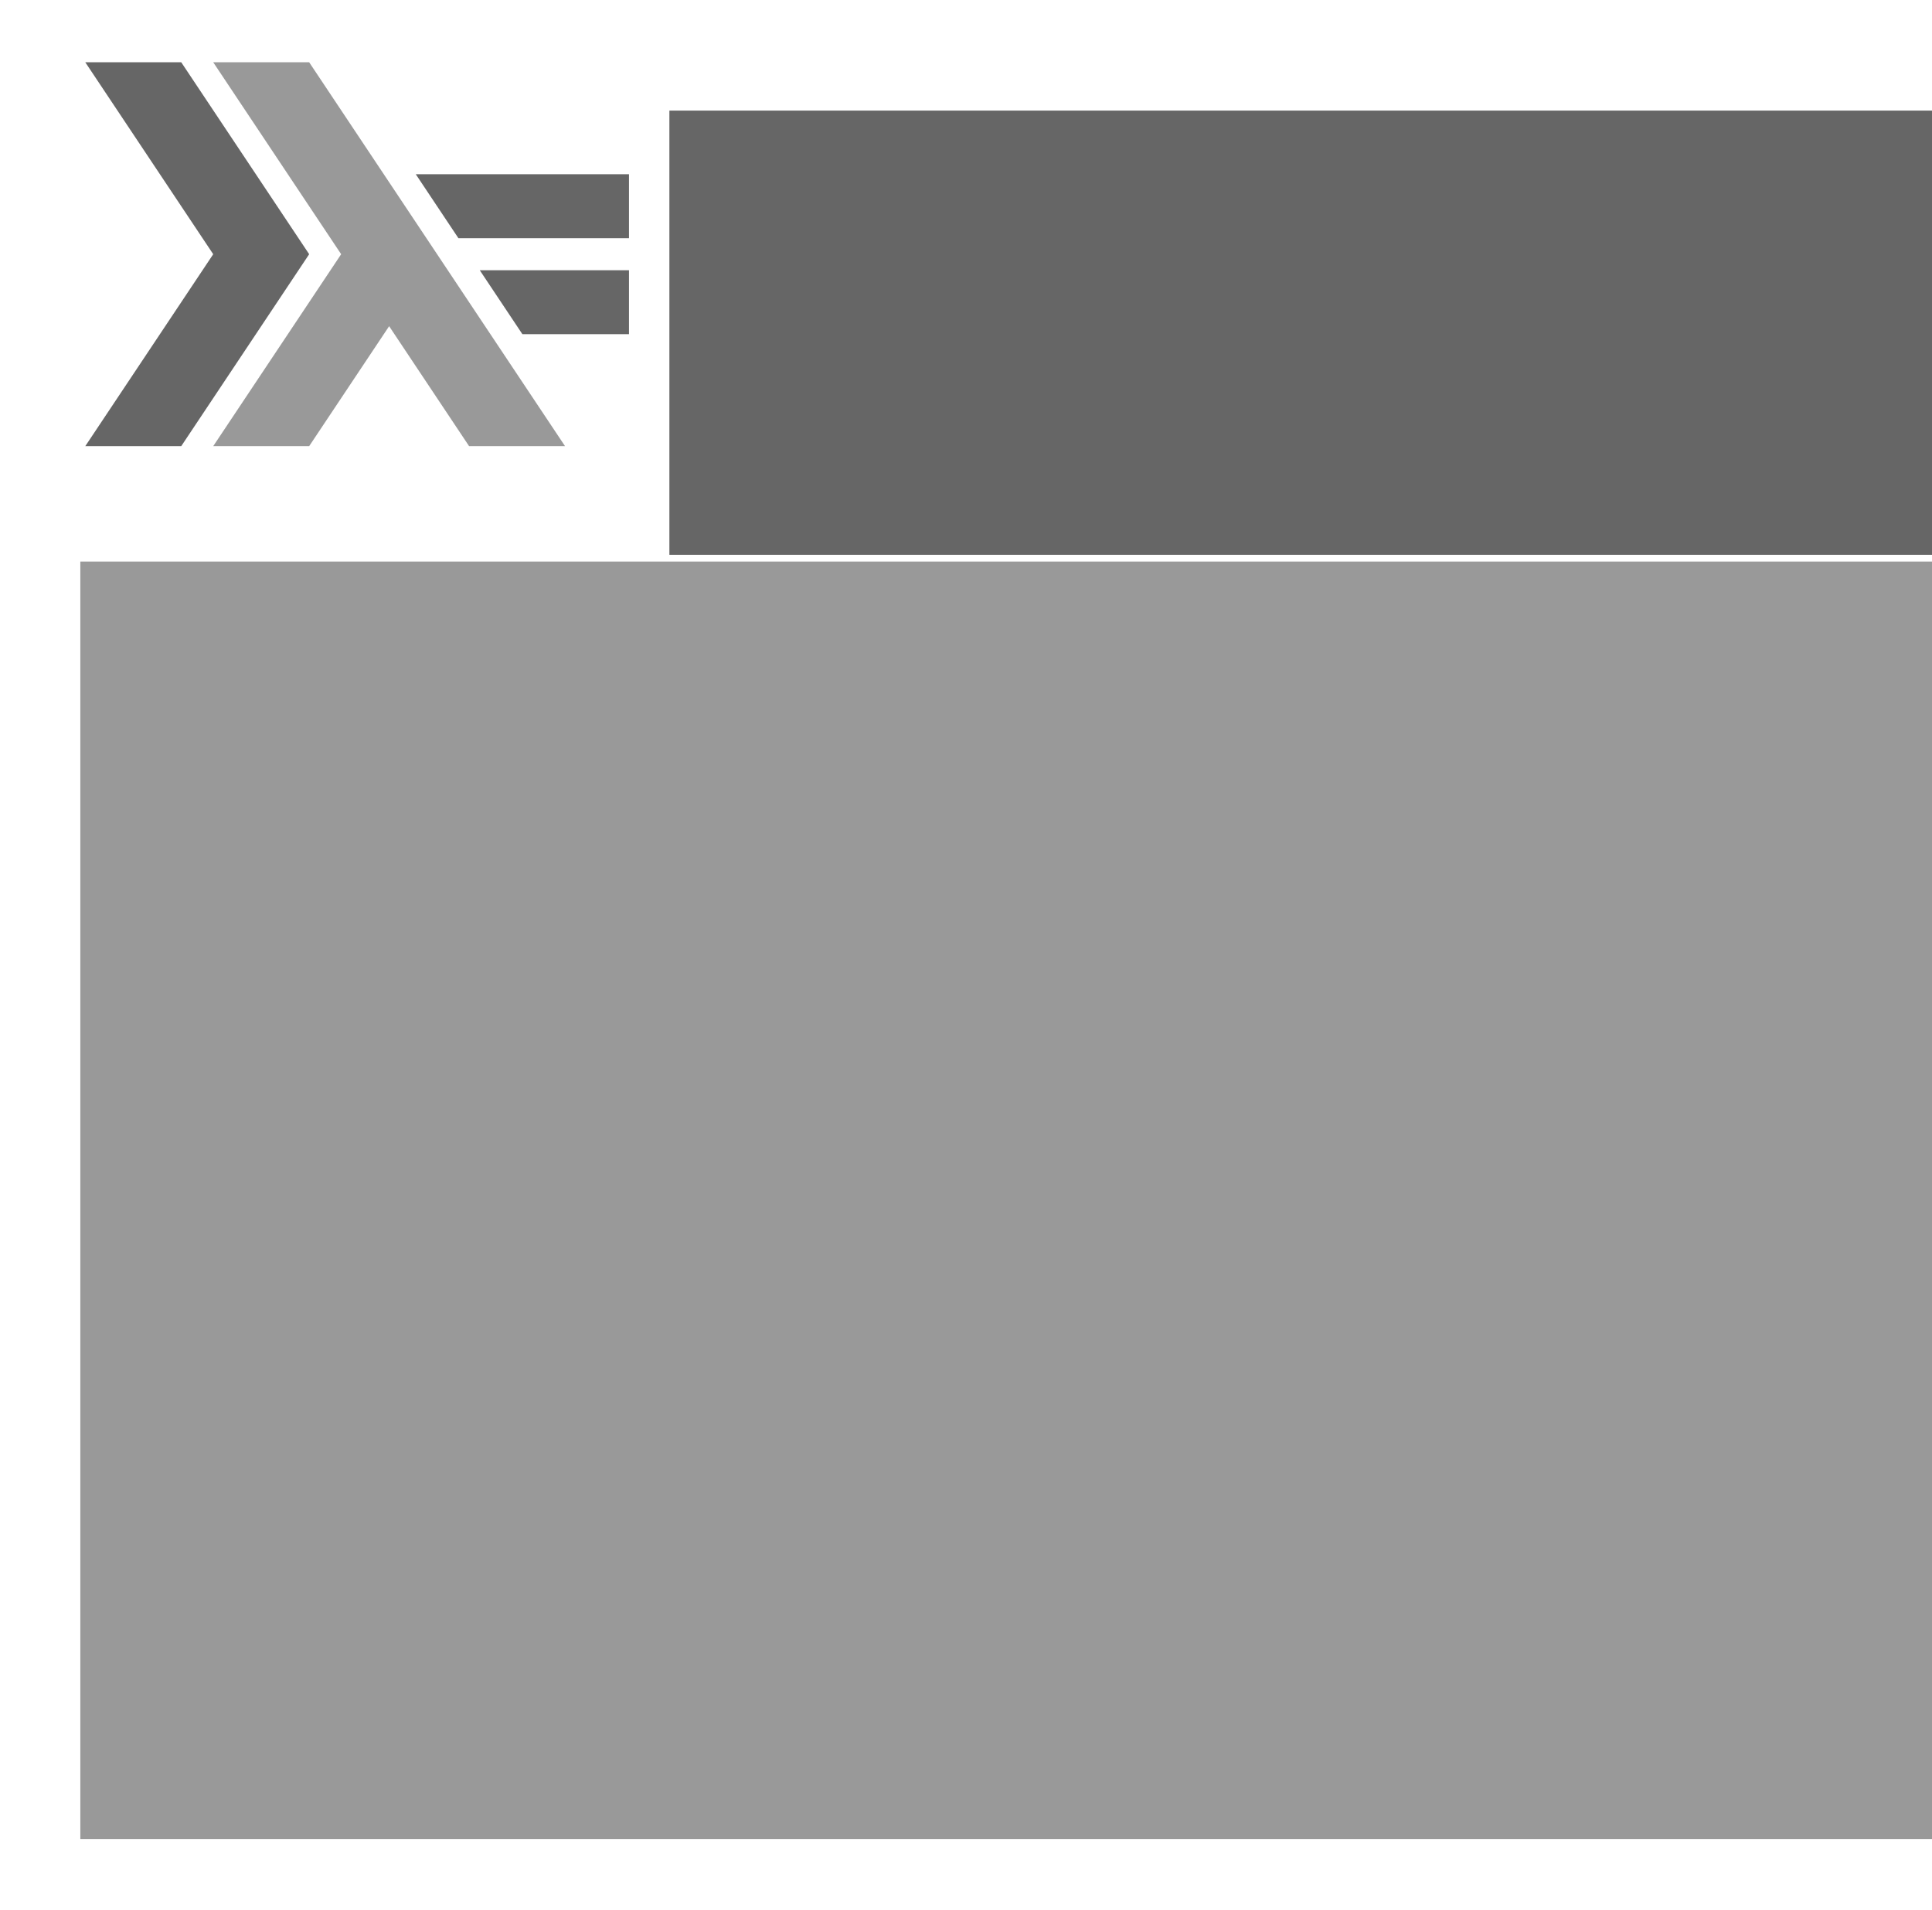 <?xml version="1.0" encoding="UTF-8" standalone="no"?>
<!-- Created with Inkscape (http://www.inkscape.org/) -->

<svg
   xmlns:dc="http://purl.org/dc/elements/1.1/"
   xmlns:cc="http://creativecommons.org/ns#"
   xmlns:rdf="http://www.w3.org/1999/02/22-rdf-syntax-ns#"
   xmlns:svg="http://www.w3.org/2000/svg"
   xmlns="http://www.w3.org/2000/svg"
   xmlns:sodipodi="http://sodipodi.sourceforge.net/DTD/sodipodi-0.dtd"
   xmlns:inkscape="http://www.inkscape.org/namespaces/inkscape"
   width="506.842"
   height="501.036"
   id="svg2889"
   version="1.1"
   inkscape:version="0.47 r22583"
   sodipodi:docname="background.svg"
   inkscape:export-filename="/Users/greg/personal-src/haskell/haskell-platform-osx-installer/img/background.png"
   inkscape:export-xdpi="90"
   inkscape:export-ydpi="90">
  <defs
     id="defs2891">
    <inkscape:perspective
       sodipodi:type="inkscape:persp3d"
       inkscape:vp_x="0 : 526.18109 : 1"
       inkscape:vp_y="0 : 1000 : 0"
       inkscape:vp_z="744.09448 : 526.18109 : 1"
       inkscape:persp3d-origin="372.04724 : 350.78739 : 1"
       id="perspective2897" />
    <clipPath
       id="clip1">
      <path
         id="path2970"
         d="m 0,340.156 481.891,0 L 481.891,0 0,0 0,340.156 z m 0,0" />
    </clipPath>
    <inkscape:perspective
       id="perspective2987"
       inkscape:persp3d-origin="301.18106 : 141.73226 : 1"
       inkscape:vp_z="602.36212 : 212.59839 : 1"
       inkscape:vp_y="0 : 1000 : 0"
       inkscape:vp_x="0 : 212.59839 : 1"
       sodipodi:type="inkscape:persp3d" />
  </defs>
  <sodipodi:namedview
     id="base"
     pagecolor="#ffffff"
     bordercolor="#666666"
     borderopacity="1.0"
     inkscape:pageopacity="0.0"
     inkscape:pageshadow="2"
     inkscape:zoom="1"
     inkscape:cx="204.50835"
     inkscape:cy="217.97802"
     inkscape:document-units="px"
     inkscape:current-layer="layer1"
     showgrid="false"
     inkscape:window-width="1440"
     inkscape:window-height="796"
     inkscape:window-x="0"
     inkscape:window-y="0"
     inkscape:window-maximized="0" />
  <g
     inkscape:label="Layer 1"
     inkscape:groupmode="layer"
     id="layer1"
     transform="translate(-82.237,-5.94)">
    <rect
       style="fill:#ffffff;fill-opacity:1;stroke:none"
       id="rect3034"
       width="506.842"
       height="501.036"
       x="82.237"
       y="5.94"
       inkscape:export-filename="/Users/greg/background.png"
       inkscape:export-xdpi="90"
       inkscape:export-ydpi="90" />
    <g
       id="surface0"
       transform="matrix(0.296,0,0,0.296,104.611,22.272)"
       inkscape:export-filename="/Users/greg/background.png"
       inkscape:export-xdpi="90"
       inkscape:export-ydpi="90">
      <g
         id="g2973"
         clip-rule="nonzero"
         clip-path="url(#clip1)">
        <path
           id="path2975"
           d="M 0,340.156 113.387,170.078 0,0 85.039,0 198.426,170.078 85.039,340.156 0,340.156 z m 0,0"
           style="fill:#666666;fill-opacity:1;fill-rule:nonzero;stroke:none" />
        <path
           id="path2977"
           d="M 113.387,340.156 226.773,170.078 113.387,0 l 85.039,0 226.77,340.156 -85.039,0 -70.863,-106.297 -70.867,106.297 -85.039,0 z m 0,0"
           style="fill:#999999;fill-opacity:1;fill-rule:nonzero;stroke:none" />
        <path
           id="path2979"
           d="m 387.402,240.945 -37.793,-56.691 132.281,-0.004 0,56.695 -94.488,0 z m 0,0"
           style="fill:#666666;fill-opacity:1;fill-rule:nonzero;stroke:none" />
        <path
           id="path2981"
           d="m 330.711,155.906 -37.797,-56.691 188.977,-0.004 0,56.695 -151.18,0 z m 0,0"
           style="fill:#666666;fill-opacity:1;fill-rule:nonzero;stroke:none" />
      </g>
    </g>
    <flowRoot
       xml:space="preserve"
       id="flowRoot2998"
       style="font-size:38px;font-style:normal;font-variant:normal;font-weight:bold;font-stretch:normal;fill:#666666;fill-opacity:1;stroke:none;font-family:Gill Sans Std;-inkscape-font-specification:Gill Sans Std Bold"
       transform="matrix(0.77,0,0,0.77,75.444,15.033)"
       inkscape:export-filename="/Users/greg/background.png"
       inkscape:export-xdpi="90"
       inkscape:export-ydpi="90"><flowRegion
         id="flowRegion3000"><rect
           id="rect3002"
           width="487.752"
           height="151.343"
           x="236.885"
           y="25.862"
           style="font-size:38px;font-weight:bold;fill:#666666;fill-opacity:1;-inkscape-font-specification:Gill Sans Std Bold" /></flowRegion><flowPara
         id="flowPara3004"
         style="font-size:48px;font-style:normal;font-variant:normal;font-weight:bold;font-stretch:normal;font-family:Helvetica Neue LT Std;-inkscape-font-specification:Helvetica Neue LT Std Bold"><flowSpan
   style="letter-spacing:-3.348"
   id="flowSpan2840">H</flowSpan><flowSpan
   style="letter-spacing:-1.696"
   id="flowSpan2838">a</flowSpan><flowSpan
   style="letter-spacing:-2.468"
   id="flowSpan2924">s</flowSpan><flowSpan
   style="letter-spacing:-3.29"
   id="flowSpan2908">k</flowSpan><flowSpan
   style="letter-spacing:-1.645"
   id="flowSpan2920">el</flowSpan><flowSpan
   style="letter-spacing:-3.29"
   id="flowSpan2868">l</flowSpan><flowSpan
   style="letter-spacing:-1.645"
   id="flowSpan2876"> Pla</flowSpan>t<flowSpan
   style="letter-spacing:-3.29"
   id="flowSpan2890">f</flowSpan><flowSpan
   style="letter-spacing:-2.468"
   id="flowSpan2898">o</flowSpan><flowSpan
   style="letter-spacing:-1.645"
   id="flowSpan2904">r</flowSpan>m</flowPara><flowPara
         id="flowPara3006"
         style="font-size:48px;font-style:normal;font-variant:normal;font-weight:bold;font-stretch:normal;letter-spacing:0.082;font-family:Helvetica Neue LT Std;-inkscape-font-specification:Helvetica Neue LT Std Bold"><flowSpan
   style="letter-spacing:-0.823"
   id="flowSpan2928">2</flowSpan><flowSpan
   style="letter-spacing:-2.468"
   id="flowSpan2930">0</flowSpan><flowSpan
   style="letter-spacing:-4.113"
   id="flowSpan2942">1</flowSpan>0<flowSpan
   style="letter-spacing:-6.58"
   id="flowSpan2952">.</flowSpan><flowSpan
   style="letter-spacing:-4.113"
   id="flowSpan2968">1</flowSpan><flowSpan
   style="letter-spacing:-0.823"
   id="flowSpan2978">.</flowSpan><flowSpan
   style="letter-spacing:-1.645"
   id="flowSpan2980">0.1</flowSpan></flowPara></flowRoot>    <flowRoot
       xml:space="preserve"
       id="flowRoot3006"
       style="font-size:36px;font-style:normal;font-variant:normal;font-weight:normal;font-stretch:normal;fill:#999999;fill-opacity:1;stroke:none;font-family:Helvetica Neue LT Std;-inkscape-font-specification:Helvetica Neue LT Std"
       transform="matrix(0.77,0,0,0.77,74.178,-11.704)"
       inkscape:export-filename="/Users/greg/background.png"
       inkscape:export-xdpi="90"
       inkscape:export-ydpi="90"><flowRegion
         id="flowRegion3008"><rect
           id="rect3010"
           width="675.286"
           height="435.111"
           x="37.836"
           y="214.218"
           style="font-size:36px;font-style:normal;font-variant:normal;font-weight:normal;font-stretch:normal;fill:#999999;fill-opacity:1;font-family:Helvetica Neue LT Std;-inkscape-font-specification:Helvetica Neue LT Std" /></flowRegion><flowPara
         id="flowPara3018"
         style="font-size:36px;font-style:normal;font-variant:normal;font-weight:300;font-stretch:normal;text-align:start;line-height:125%;writing-mode:lr-tb;text-anchor:start;fill:#999999;fill-opacity:1;font-family:Helvetica Neue LT Std;-inkscape-font-specification:Helvetica Neue LT Std Light">1. (Optionally) uninstall old GHC:</flowPara><flowPara
         id="flowPara3030"
         style="font-size:36px;font-style:normal;font-variant:normal;font-weight:300;font-stretch:normal;text-align:start;line-height:125%;writing-mode:lr-tb;text-anchor:start;fill:#999999;fill-opacity:1;font-family:Helvetica Neue LT Std;-inkscape-font-specification:Helvetica Neue LT Std Light" /><flowPara
         id="flowPara3014"
         style="font-size:36px;font-style:normal;font-variant:normal;font-weight:300;font-stretch:normal;text-align:start;line-height:125%;writing-mode:lr-tb;text-anchor:start;fill:#999999;fill-opacity:1;font-family:Helvetica Neue LT Std;-inkscape-font-specification:Helvetica Neue LT Std Light" /><flowPara
         id="flowPara3022"
         style="font-size:36px;font-style:normal;font-variant:normal;font-weight:300;font-stretch:normal;text-align:start;line-height:125%;writing-mode:lr-tb;text-anchor:start;fill:#999999;fill-opacity:1;font-family:Helvetica Neue LT Std;-inkscape-font-specification:Helvetica Neue LT Std Light">2. Install new GHC:</flowPara><flowPara
         id="flowPara3024"
         style="font-size:36px;font-style:normal;font-variant:normal;font-weight:300;font-stretch:normal;text-align:start;line-height:125%;writing-mode:lr-tb;text-anchor:start;fill:#999999;fill-opacity:1;font-family:Helvetica Neue LT Std;-inkscape-font-specification:Helvetica Neue LT Std Light" /><flowPara
         id="flowPara3032"
         style="font-size:36px;font-style:normal;font-variant:normal;font-weight:300;font-stretch:normal;text-align:start;line-height:125%;writing-mode:lr-tb;text-anchor:start;fill:#999999;fill-opacity:1;font-family:Helvetica Neue LT Std;-inkscape-font-specification:Helvetica Neue LT Std Light" /><flowPara
         id="flowPara3026"
         style="font-size:36px;font-style:normal;font-variant:normal;font-weight:300;font-stretch:normal;text-align:start;line-height:125%;writing-mode:lr-tb;text-anchor:start;fill:#999999;fill-opacity:1;font-family:Helvetica Neue LT Std;-inkscape-font-specification:Helvetica Neue LT Std Light">3. Install platform:</flowPara></flowRoot>  </g>
</svg>
